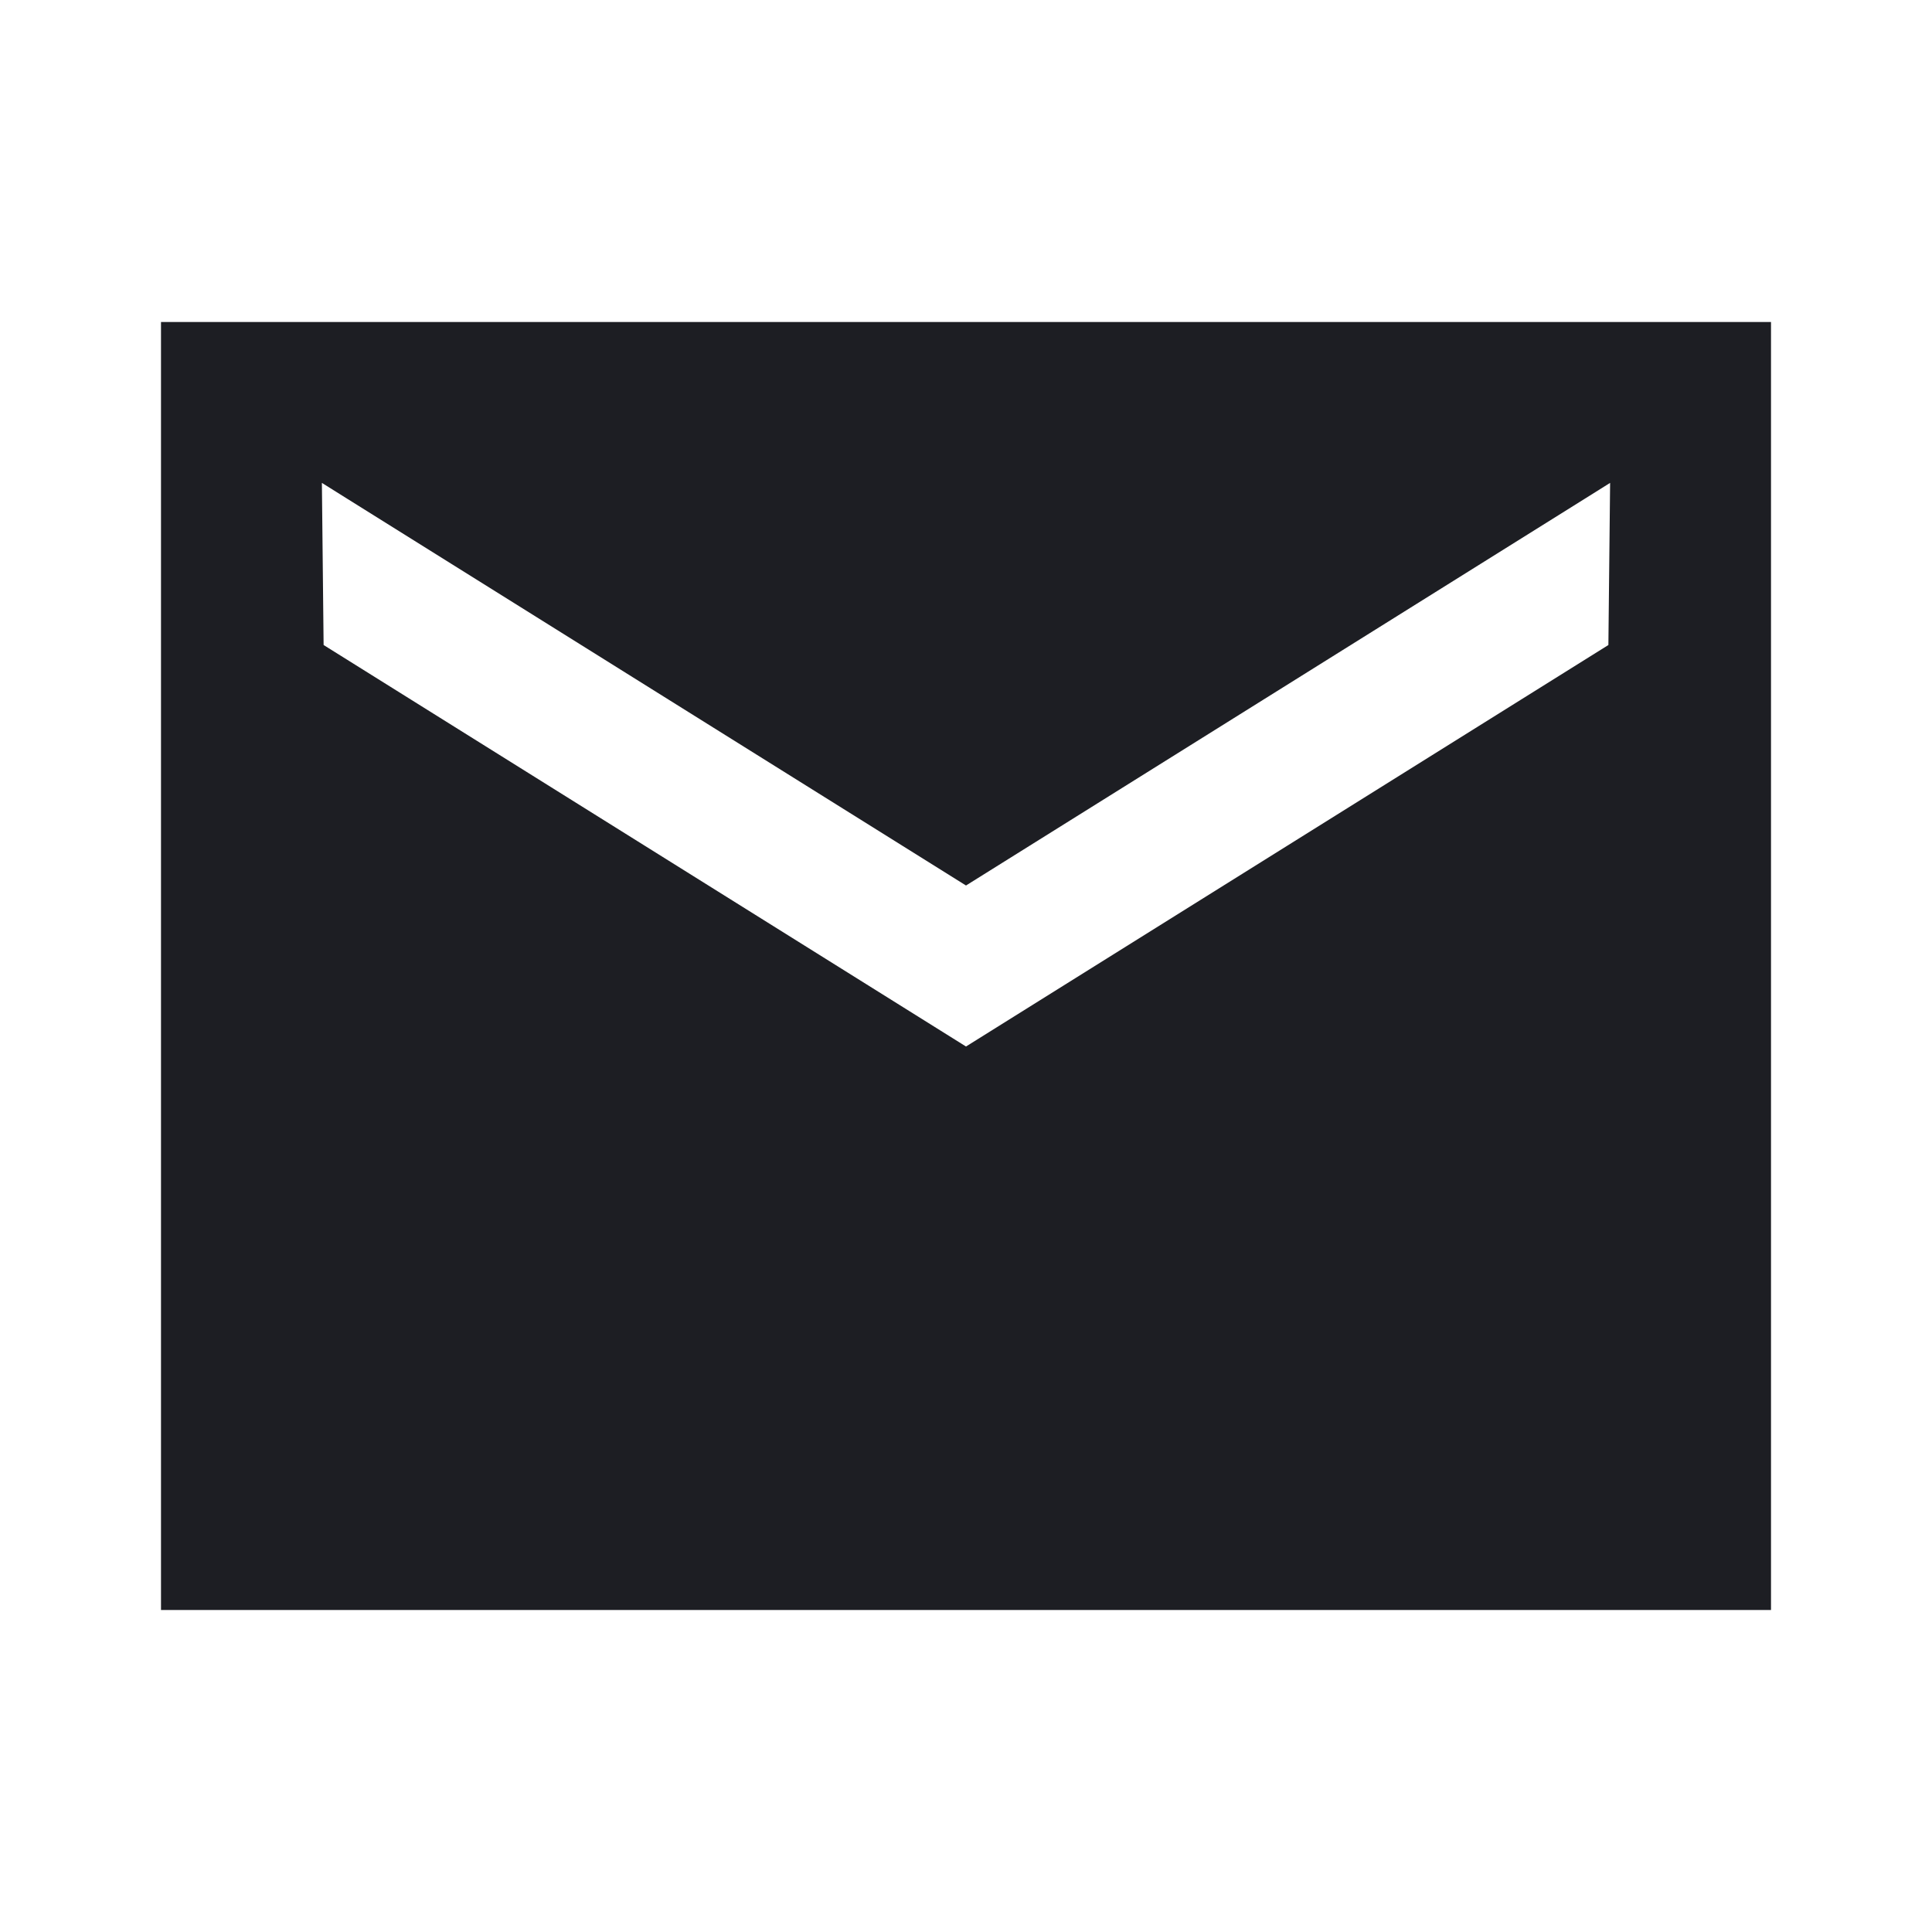 <svg viewBox="0 0 2400 2400" fill="none" xmlns="http://www.w3.org/2000/svg"><path d="M200.000 1200.000 L 200.000 2000.000 1200.000 2000.000 L 2200.000 2000.000 2200.000 1200.000 L 2200.000 400.000 1200.000 400.000 L 200.000 400.000 200.000 1200.000 M831.000 869.389 L 1200.000 1100.005 1569.000 869.389 C 1771.950 742.550,1951.981 630.017,1969.069 619.316 L 2000.138 599.859 1999.069 700.555 L 1998.000 801.250 1599.000 1050.628 L 1200.000 1300.005 801.000 1050.628 L 402.000 801.250 400.931 700.555 L 399.862 599.859 430.931 619.316 C 448.019 630.017,628.050 742.550,831.000 869.389 " fill="#1D1E23" stroke="none" fill-rule="evenodd"/></svg>